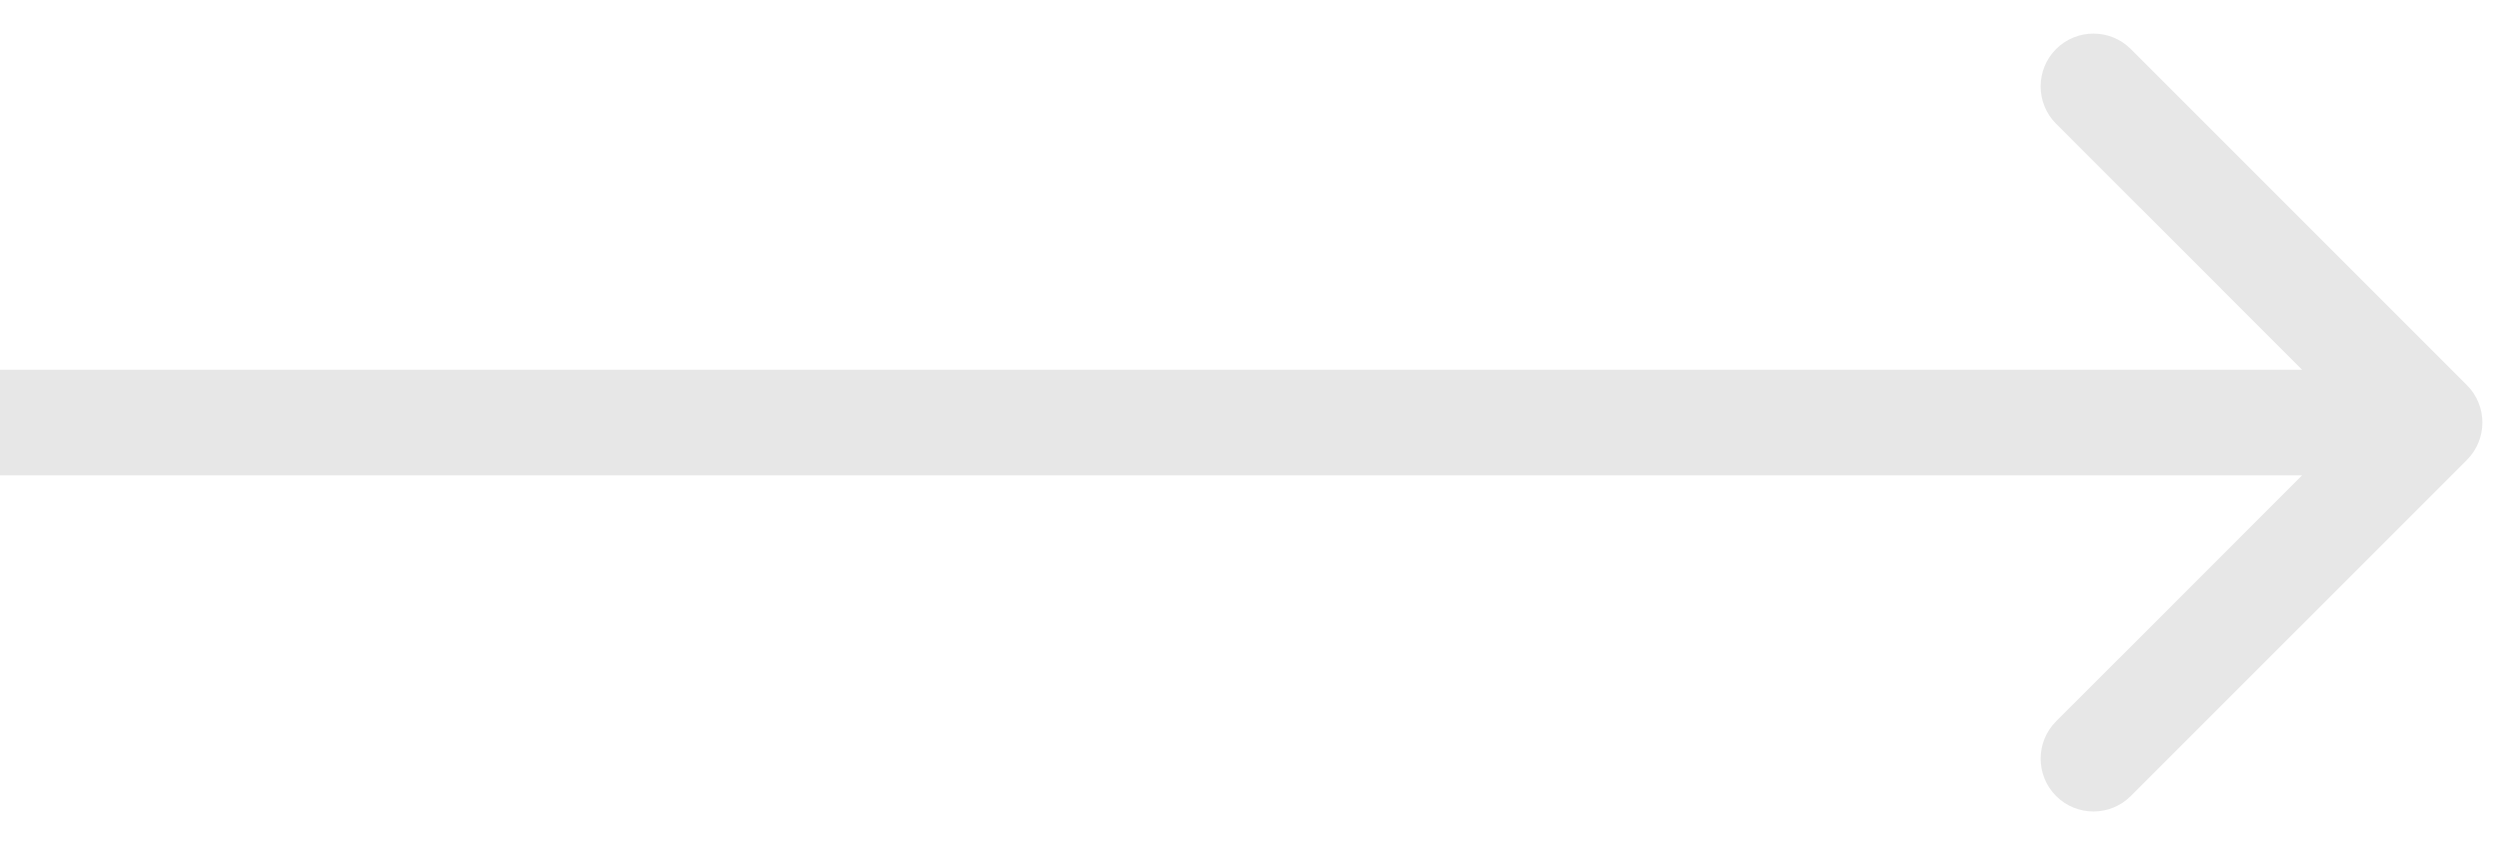 <svg  viewBox="0 0 71 24" fill="none" xmlns="http://www.w3.org/2000/svg">
<path d="M70.061 13.061C70.646 12.475 70.646 11.525 70.061 10.939L60.515 1.393C59.929 0.808 58.979 0.808 58.393 1.393C57.808 1.979 57.808 2.929 58.393 3.515L66.879 12L58.393 20.485C57.808 21.071 57.808 22.021 58.393 22.607C58.979 23.192 59.929 23.192 60.515 22.607L70.061 13.061ZM0 13.5L69 13.5V10.5L0 10.5L0 13.5Z" fill="#C4C4C4" fill-opacity="0.4"/>
</svg>

